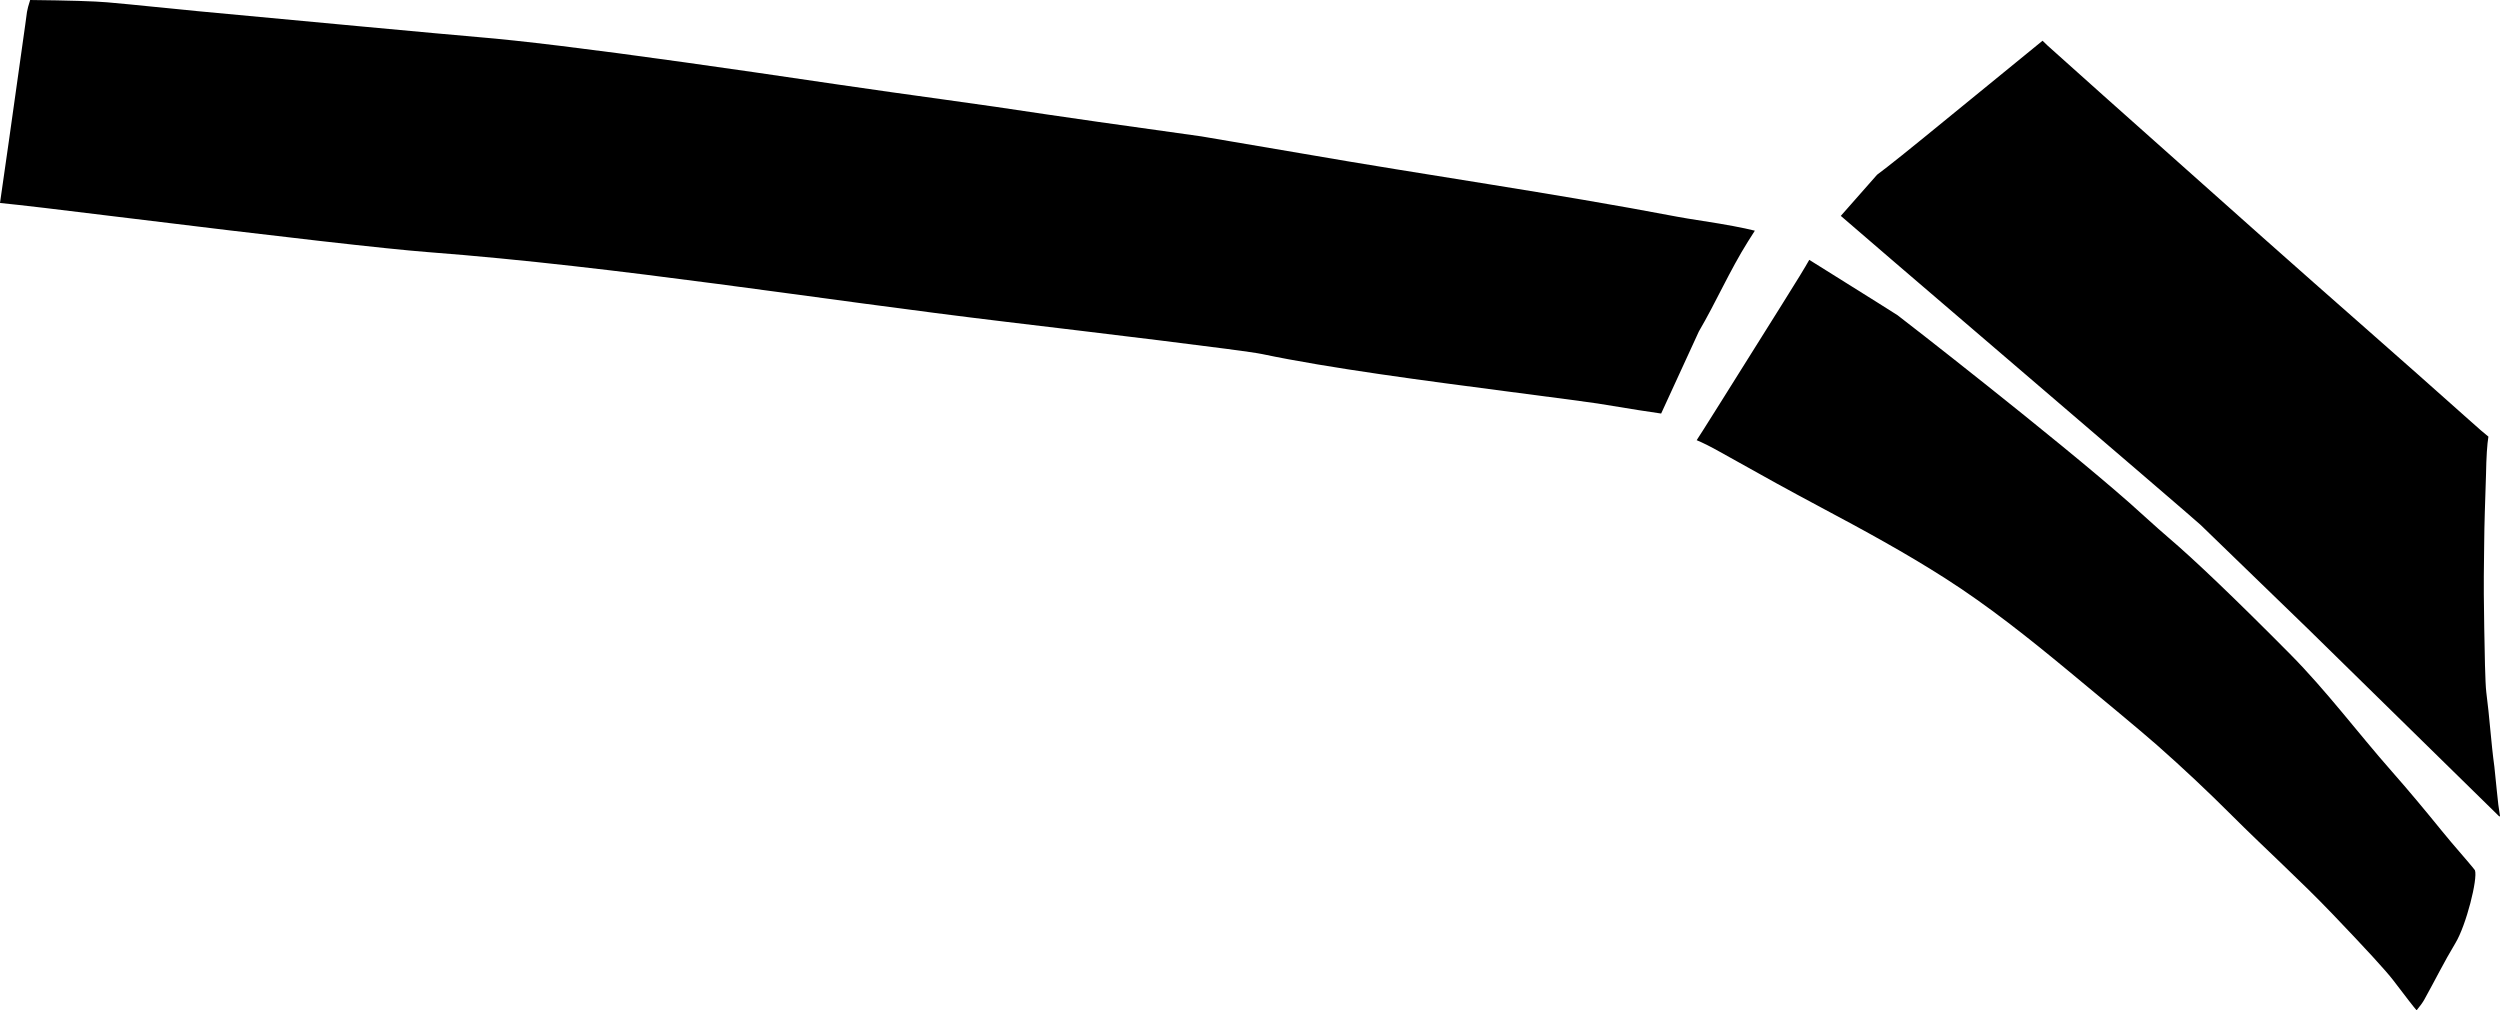 <?xml version="1.0" encoding="utf-8"?>
<!-- Generator: Adobe Illustrator 16.0.0, SVG Export Plug-In . SVG Version: 6.00 Build 0)  -->
<!DOCTYPE svg PUBLIC "-//W3C//DTD SVG 1.1//EN" "http://www.w3.org/Graphics/SVG/1.1/DTD/svg11.dtd">
<svg version="1.1" id="Layer_1" xmlns="http://www.w3.org/2000/svg" xmlns:xlink="http://www.w3.org/1999/xlink" x="0px" y="0px"
	 width="2103.043px" height="849.902px" viewBox="0 0 2103.043 849.902" enable-background="new 0 0 2103.043 849.902"
	 xml:space="preserve">
<path d="M1521.983,218.598l9.276,5.788l0,0c42.762,26.704,64.312,40.288,64.965,40.763c2.853,2.058,132.553,102.781,195.168,157.897
	c10.918,9.612,21.496,19.608,32.567,29.043c21.937,18.688,56.189,51.387,102.473,98.092c30.691,30.979,56.798,66.057,85.595,98.734
	c14.372,16.312,28.282,33.021,41.97,49.908c3.457,4.264,10.428,12.639,21.062,24.879c4.553,5.311,6.824,8.117,6.917,8.426
	c2.47,6.988-7.281,46.061-16.426,61.205c-9.388,15.549-17.438,31.854-26.271,47.715c-1.174,2.107-3.286,5.111-6.387,8.854
	c-1.979-2.189-8.59-10.711-19.676-25.307c-6.114-7.994-23.161-26.561-50.993-55.635c-27.374-28.6-56.832-55.1-84.822-83.082
	c-19.867-19.854-40.807-39.59-62.922-59.096c-13.525-11.93-49.546-41.742-74.502-62.396
	c-33.389-27.635-67.337-54.711-103.896-78.062c-33.578-21.453-68.601-40.504-103.764-59.219
	c-14.47-7.704-27.229-14.647-38.229-20.682l0,0l-47.456-26.416l0,0c-7.48-4.213-13.918-7.433-19.359-9.709
	c1.953-2.751,25.732-40.651,71.383-113.54C1511.234,236.762,1518.991,224.022,1521.983,218.598L1521.983,218.598 M1718.229,34.255
	l4.142,4.007l0,0c2.896,2.804,63.189,56.563,180.932,161.332c57.63,51.28,115.864,101.878,173.362,153.308
	c8.164,7.302,13.69,12.151,16.629,14.396c-1.064,6.383-1.762,17.034-2.023,32.11c-0.127,4.689-0.466,15.285-1.013,31.789
	c-0.587,17.701-0.526,35.418-0.82,53.123c-0.104,6.215-0.021,20.822,0.354,44.039c0.293,18.041,0.759,46.623,1.743,54.098
	c2.741,20.766,3.933,41.711,6.769,62.467c0.173,1.273,0.893,8.084,2.113,20.689c0.746,8.139,1.617,14.998,2.629,20.785l0,0
	l-0.5,0.516L1941.63,529.128l-90.524-87.643l0,0c-6.021-5.828-302.814-259.625-302.593-259.875l0,0l30.501-34.609l8.898-6.814l0,0
	c10.816-8.279,46.499-37.469,69.609-56.374C1697.023,51.503,1717.274,34.933,1718.229,34.255L1718.229,34.255 M1061.657,297.833
	c-15.062-3.175-142.959-18.456-214.521-27.007c-162.554-19.423-324.289-46.276-487.598-58.784
	c-33.497-2.565-120.645-12.465-261.496-29.78c-48.159-5.976-80.841-9.815-98.042-11.52c2.836-19.235,9.916-69.212,21.248-150.003
	l0,0l1.448-10.702l0,0C23.063,7.761,23.924,4.46,25.368,0C58.061,0.356,79.68,1.031,90.16,1.943
	c25.166,2.19,50.271,5.022,75.42,7.377c78.977,7.393,212.465,19.888,236.955,21.905c34.553,2.847,92.378,9.848,173.526,21.227
	c34.016,4.737,77.486,11.054,130.56,18.895c57.938,8.562,116.038,15.988,173.927,24.908c14.232,2.194,57.649,8.357,130.036,18.464
	l0,0l84.489,14.375l0,0c105.213,18.335,211.02,33.232,315.937,53.234c4.608,0.879,11.869,2.055,21.766,3.599
	c19.018,2.929,33.494,5.638,43.43,8.128c-2.547,3.989-4.48,7.033-5.718,8.996c-15.337,24.387-26.835,50.94-41.387,75.781
	c-0.358,0.611-10.906,23.629-31.719,69.041c-7.143-0.945-24.939-3.738-53.464-8.456c-2.98-0.552-28.039-3.867-75.166-10.02
	C1199.502,320.358,1118.137,309.737,1061.657,297.833L1061.657,297.833"/>
</svg>

